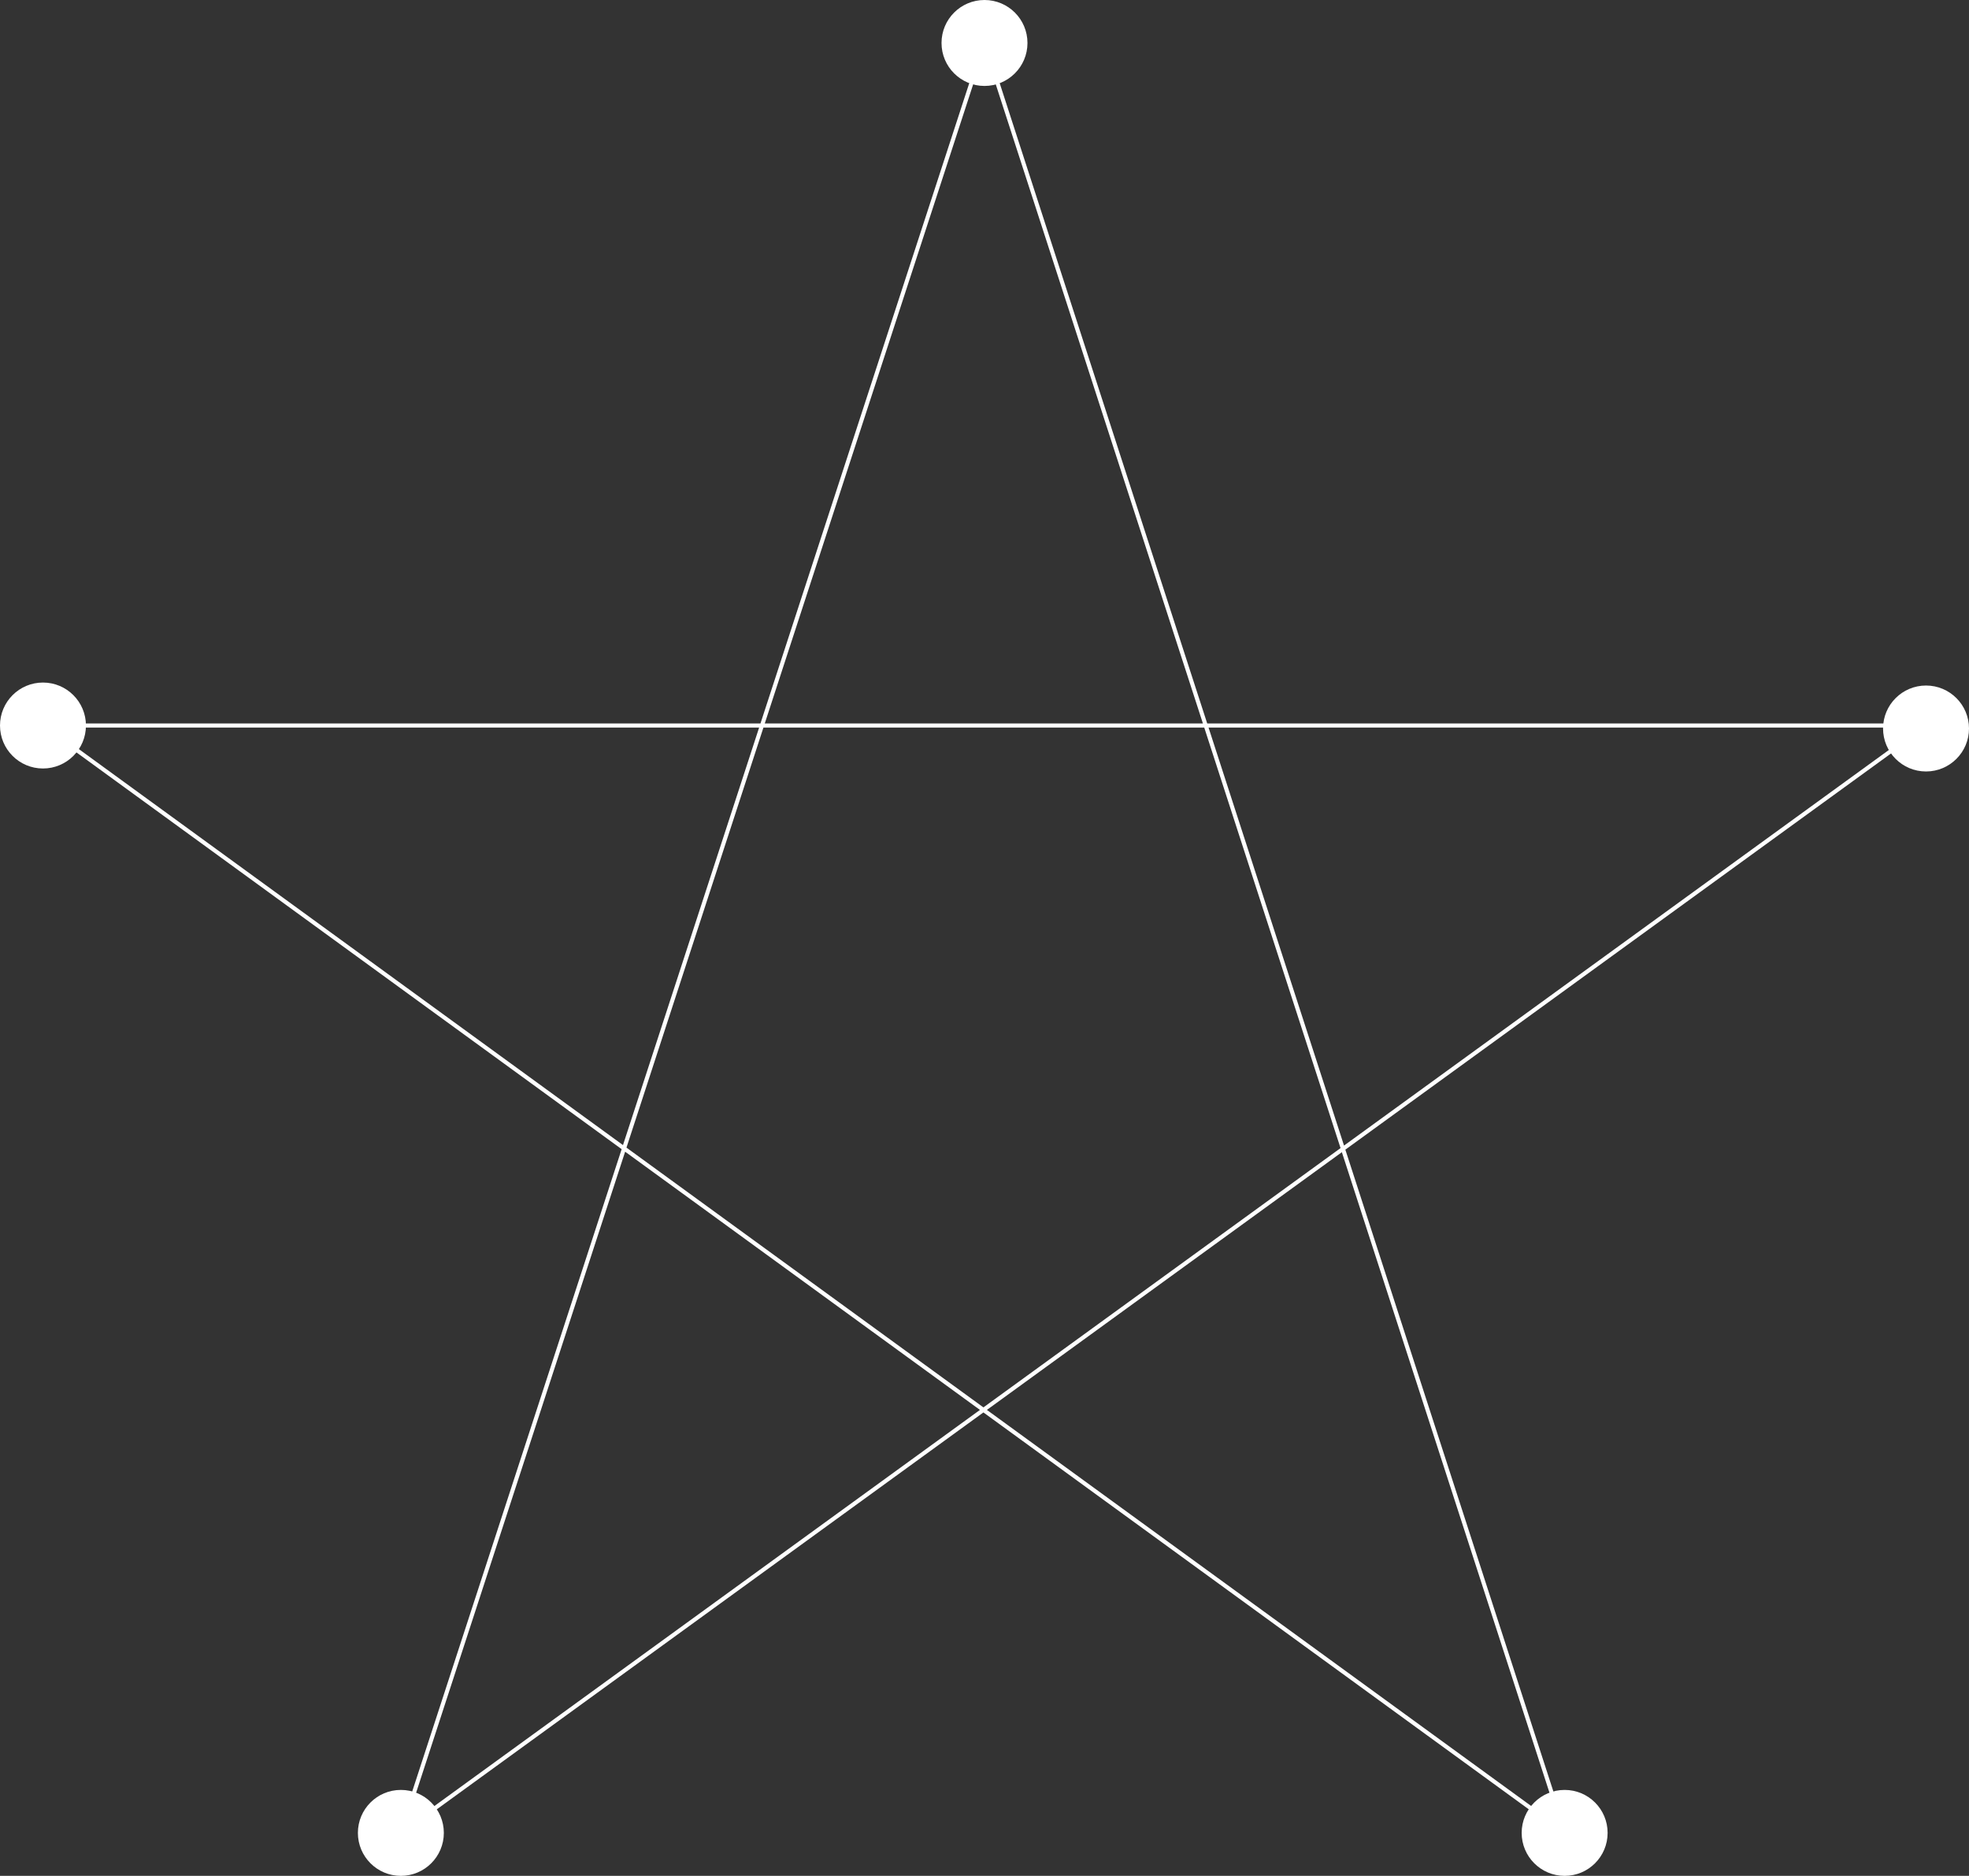 <?xml version="1.0" encoding="UTF-8" standalone="no"?>
<svg
   xmlns:dc="http://purl.org/dc/elements/1.1/"
   xmlns:cc="http://creativecommons.org/ns#"
   xmlns:rdf="http://www.w3.org/1999/02/22-rdf-syntax-ns#"
   xmlns:svg="http://www.w3.org/2000/svg"
   xmlns="http://www.w3.org/2000/svg"
   xmlns:sodipodi="http://sodipodi.sourceforge.net/DTD/sodipodi-0.dtd"
   xmlns:inkscape="http://www.inkscape.org/namespaces/inkscape"
   id="svg32"
   version="1.2"
   viewBox="0 0 361.194 344.12"
   height="458.827"
   width="481.593"
   sodipodi:docname="2_2_c5_c_dark.svg"
   inkscape:version="0.92.4 (5573076, 2020-04-04)">
  <rect x="0" y="0" width="361.194" height="344.12" fill="#333333" stroke="none"/>
  <sodipodi:namedview
     pagecolor="#ffffff"
     bordercolor="#666666"
     borderopacity="1"
     objecttolerance="10"
     gridtolerance="10"
     guidetolerance="10"
     inkscape:pageopacity="0"
     inkscape:pageshadow="2"
     inkscape:window-width="1920"
     inkscape:window-height="1017"
     id="namedview22"
     showgrid="false"
     inkscape:pagecheckerboard="true"
     inkscape:zoom="1.0287113"
     inkscape:cx="63.168438"
     inkscape:cy="409.86931"
     inkscape:window-x="-8"
     inkscape:window-y="-8"
     inkscape:window-maximized="1"
     inkscape:current-layer="svg32" />
  <defs
     id="defs11">
    <clipPath
       id="clip1">
      <path
         id="path2"
         d="m 345,125 h 16.195 v 17 H 345 Z m 0,0" />
    </clipPath>
    <clipPath
       id="clip2">
      <path
         id="path5"
         d="m 279,328 h 16 v 16.121 h -16 z m 0,0" />
    </clipPath>
    <clipPath
       id="clip3">
      <path
         id="path8"
         d="m 65,328 h 17 v 16.121 H 65 Z m 0,0" />
    </clipPath>
  </defs>
  <path
     inkscape:connector-curvature="0"
     style="fill:#ffffff;fill-opacity:1;fill-rule:nonzero;stroke:none"
     d="m 188.48,7.883 c 0,4.352 -3.531,7.883 -7.883,7.883 -4.355,0 -7.883,-3.531 -7.883,-7.883 0,-4.355 3.527,-7.883 7.883,-7.883 4.352,0 7.883,3.527 7.883,7.883 z m 0,0"
     id="path13" />
  <path
     inkscape:connector-curvature="0"
     style="fill:#ffffff;fill-opacity:1;fill-rule:nonzero;stroke:none"
     d="m 15.766,133.094 c 0,4.355 -3.531,7.883 -7.883,7.883 C 3.527,140.977 0,137.449 0,133.094 c 0,-4.352 3.527,-7.883 7.883,-7.883 4.352,0 7.883,3.531 7.883,7.883 z m 0,0"
     id="path15" />
  <path
     id="path17"
     d="m 361.195,133.641 c 0,4.352 -3.531,7.883 -7.883,7.883 -4.355,0 -7.883,-3.531 -7.883,-7.883 0,-4.355 3.527,-7.883 7.883,-7.883 4.352,0 7.883,3.527 7.883,7.883 z m 0,0"
     style="clip-rule:nonzero;fill:#ffffff;fill-opacity:1;fill-rule:nonzero;stroke:none"
     inkscape:connector-curvature="0" />
  <path
     id="path21"
     d="m 294.902,336.238 c 0,4.352 -3.527,7.883 -7.883,7.883 -4.352,0 -7.883,-3.531 -7.883,-7.883 0,-4.355 3.531,-7.883 7.883,-7.883 4.355,0 7.883,3.527 7.883,7.883 z m 0,0"
     style="clip-rule:nonzero;fill:#ffffff;fill-opacity:1;fill-rule:nonzero;stroke:none"
     inkscape:connector-curvature="0" />
  <path
     id="path25"
     d="m 81.418,336.238 c 0,4.352 -3.531,7.883 -7.883,7.883 -4.355,0 -7.883,-3.531 -7.883,-7.883 0,-4.355 3.527,-7.883 7.883,-7.883 4.352,0 7.883,3.527 7.883,7.883 z m 0,0"
     style="clip-rule:nonzero;fill:#ffffff;fill-opacity:1;fill-rule:nonzero;stroke:none"
     inkscape:connector-curvature="0" />
  <path
     inkscape:connector-curvature="0"
     style="fill:none;stroke:#ffffff;stroke-width:0.75;stroke-linecap:butt;stroke-linejoin:miter;stroke-miterlimit:4;stroke-opacity:1"
     d="M 180.598,7.883 73.535,336.238 353.312,133.094 H 7.883 L 287.02,336.238 Z m 0,0"
     id="path29" />
</svg>
